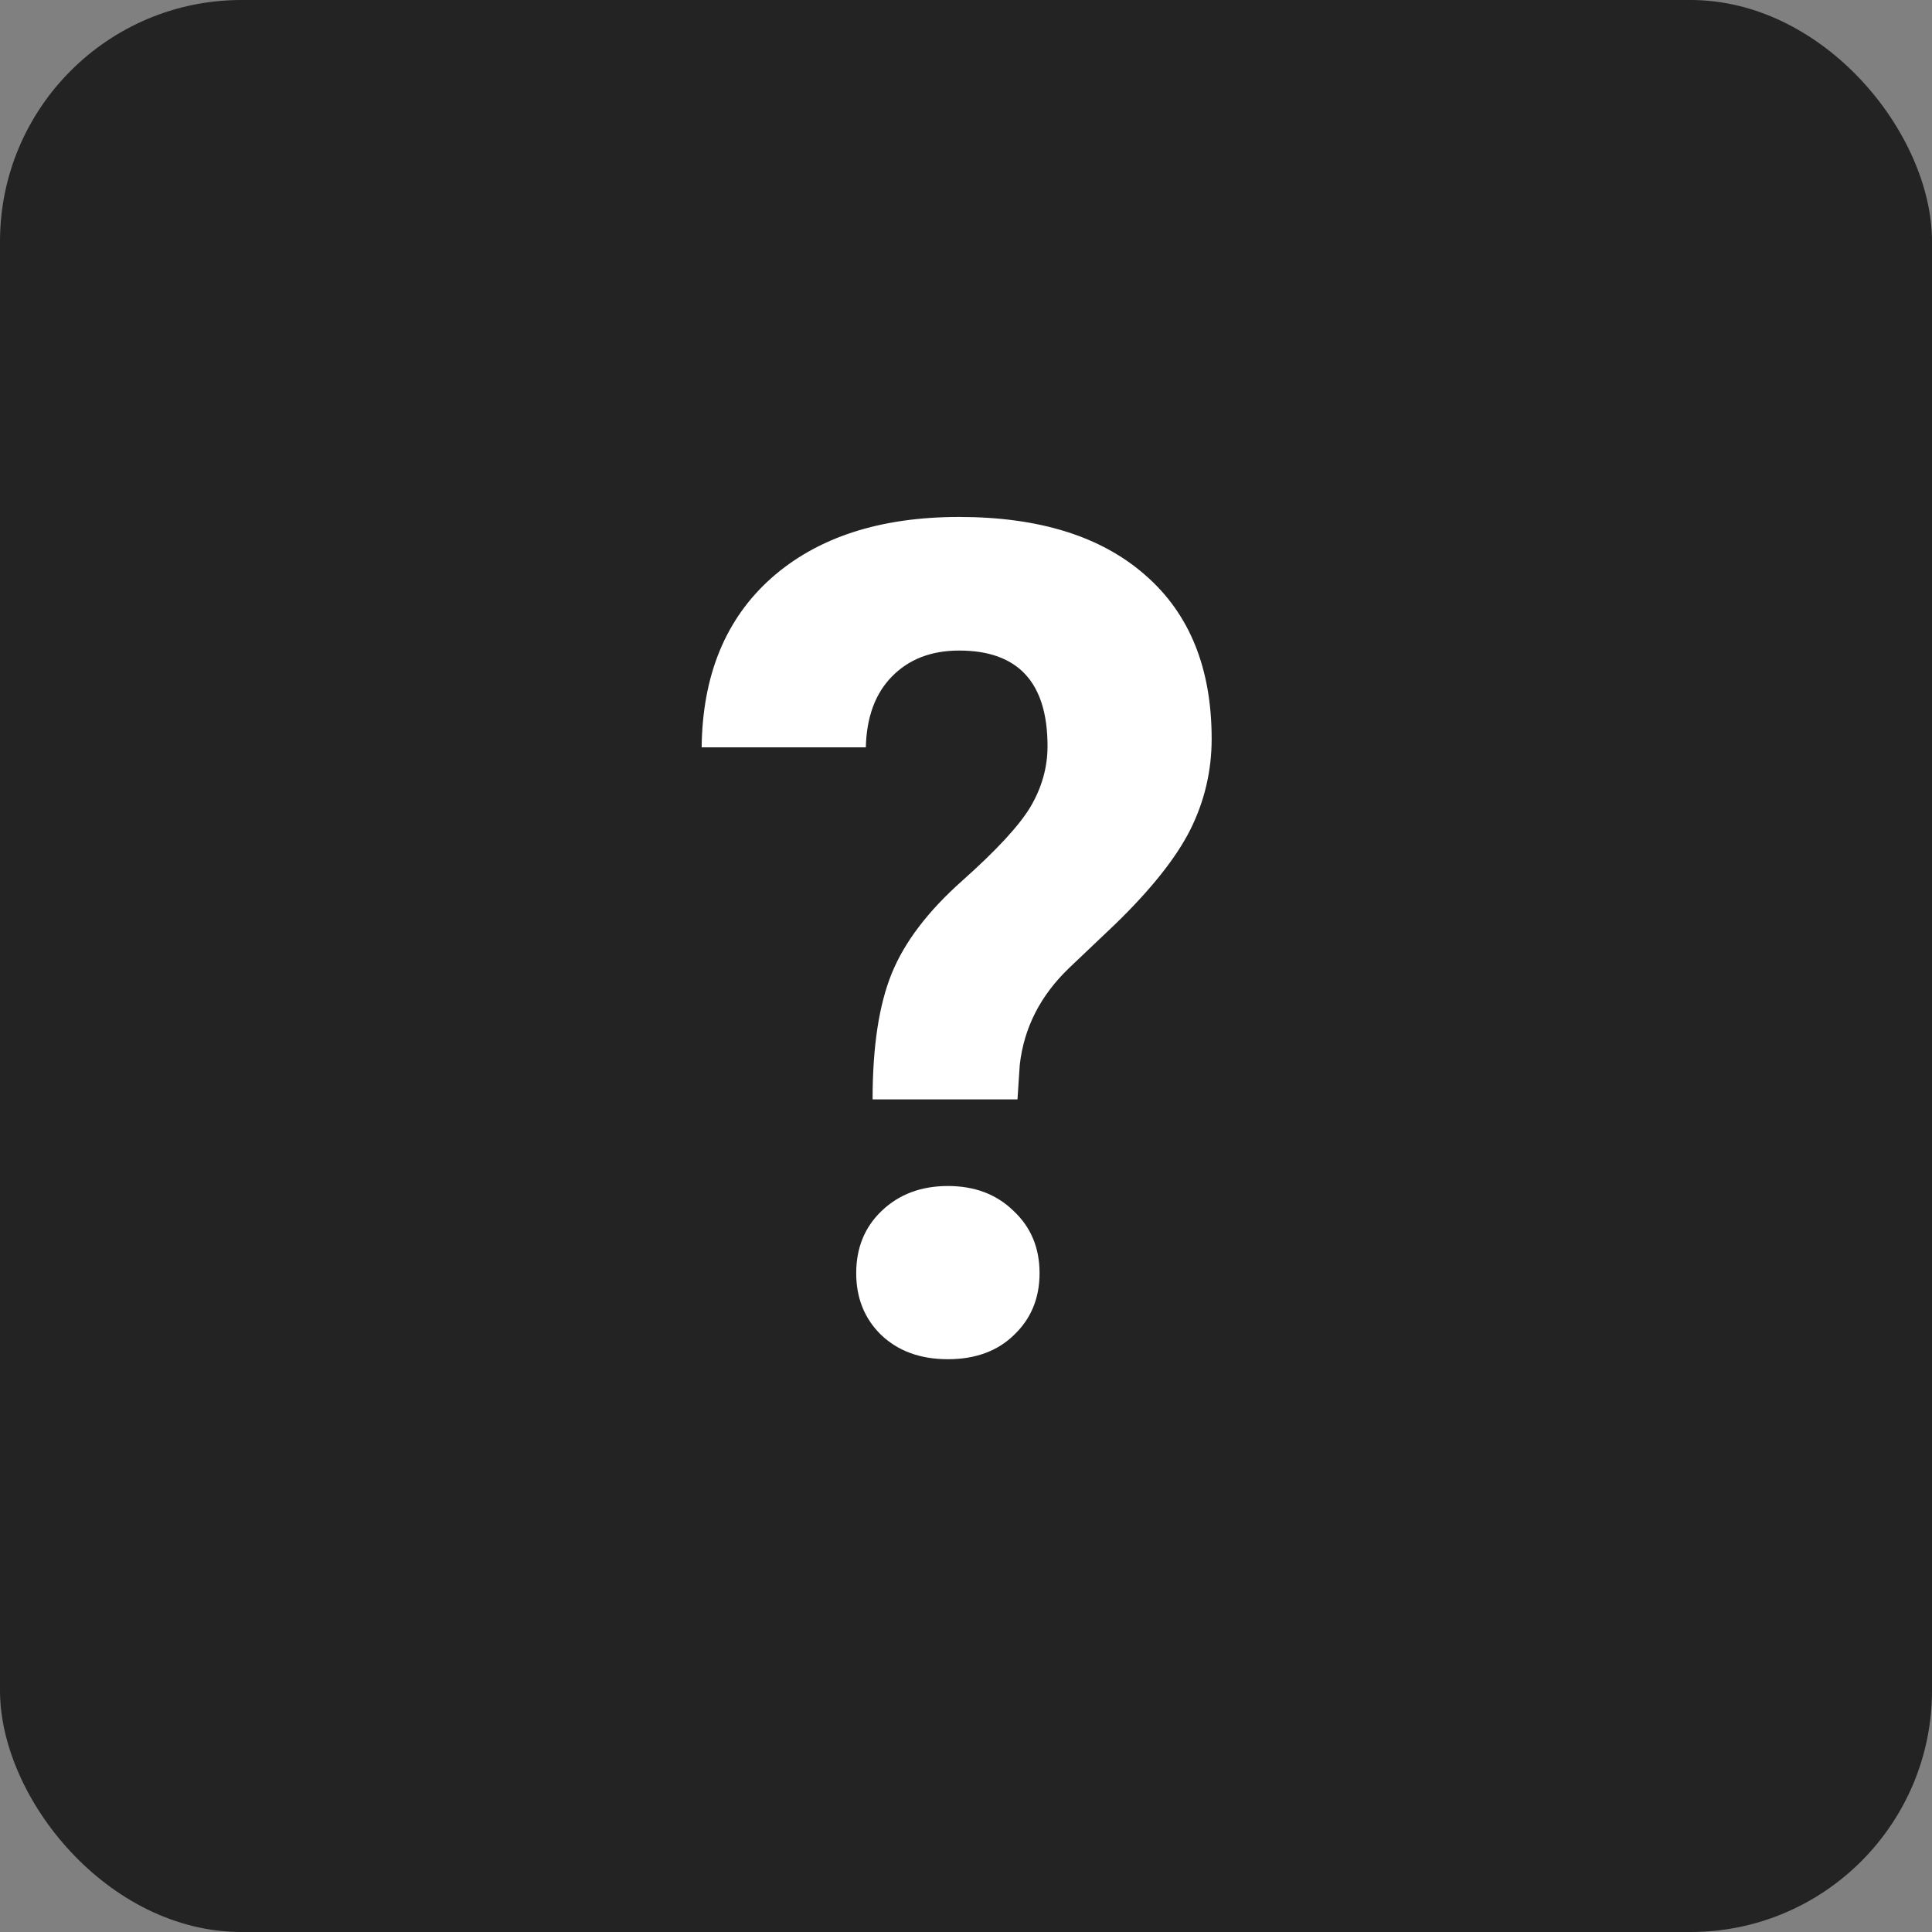 <svg width="40" height="40" viewBox="0 0 40 40" fill="none" xmlns="http://www.w3.org/2000/svg">
<rect x="0" y="0" width="40" height="40" fill="#808080" stroke="none"/>
<rect width="40" height="40" rx="5" fill="black" fill-opacity="0.73"/>
<path d="M18.066 22.762C18.066 21.668 18.199 20.797 18.465 20.148C18.73 19.5 19.215 18.863 19.918 18.238C20.629 17.605 21.102 17.094 21.336 16.703C21.57 16.305 21.688 15.887 21.688 15.449C21.688 14.129 21.078 13.469 19.859 13.469C19.281 13.469 18.816 13.648 18.465 14.008C18.121 14.359 17.941 14.848 17.926 15.473H14.527C14.543 13.98 15.023 12.812 15.969 11.969C16.922 11.125 18.219 10.703 19.859 10.703C21.516 10.703 22.801 11.105 23.715 11.91C24.629 12.707 25.086 13.836 25.086 15.297C25.086 15.961 24.938 16.59 24.641 17.184C24.344 17.77 23.824 18.422 23.082 19.141L22.133 20.043C21.539 20.613 21.199 21.281 21.113 22.047L21.066 22.762H18.066ZM17.727 26.359C17.727 25.836 17.902 25.406 18.254 25.07C18.613 24.727 19.07 24.555 19.625 24.555C20.18 24.555 20.633 24.727 20.984 25.07C21.344 25.406 21.523 25.836 21.523 26.359C21.523 26.875 21.348 27.301 20.996 27.637C20.652 27.973 20.195 28.141 19.625 28.141C19.055 28.141 18.594 27.973 18.242 27.637C17.898 27.301 17.727 26.875 17.727 26.359Z" fill="white"/>
</svg>
